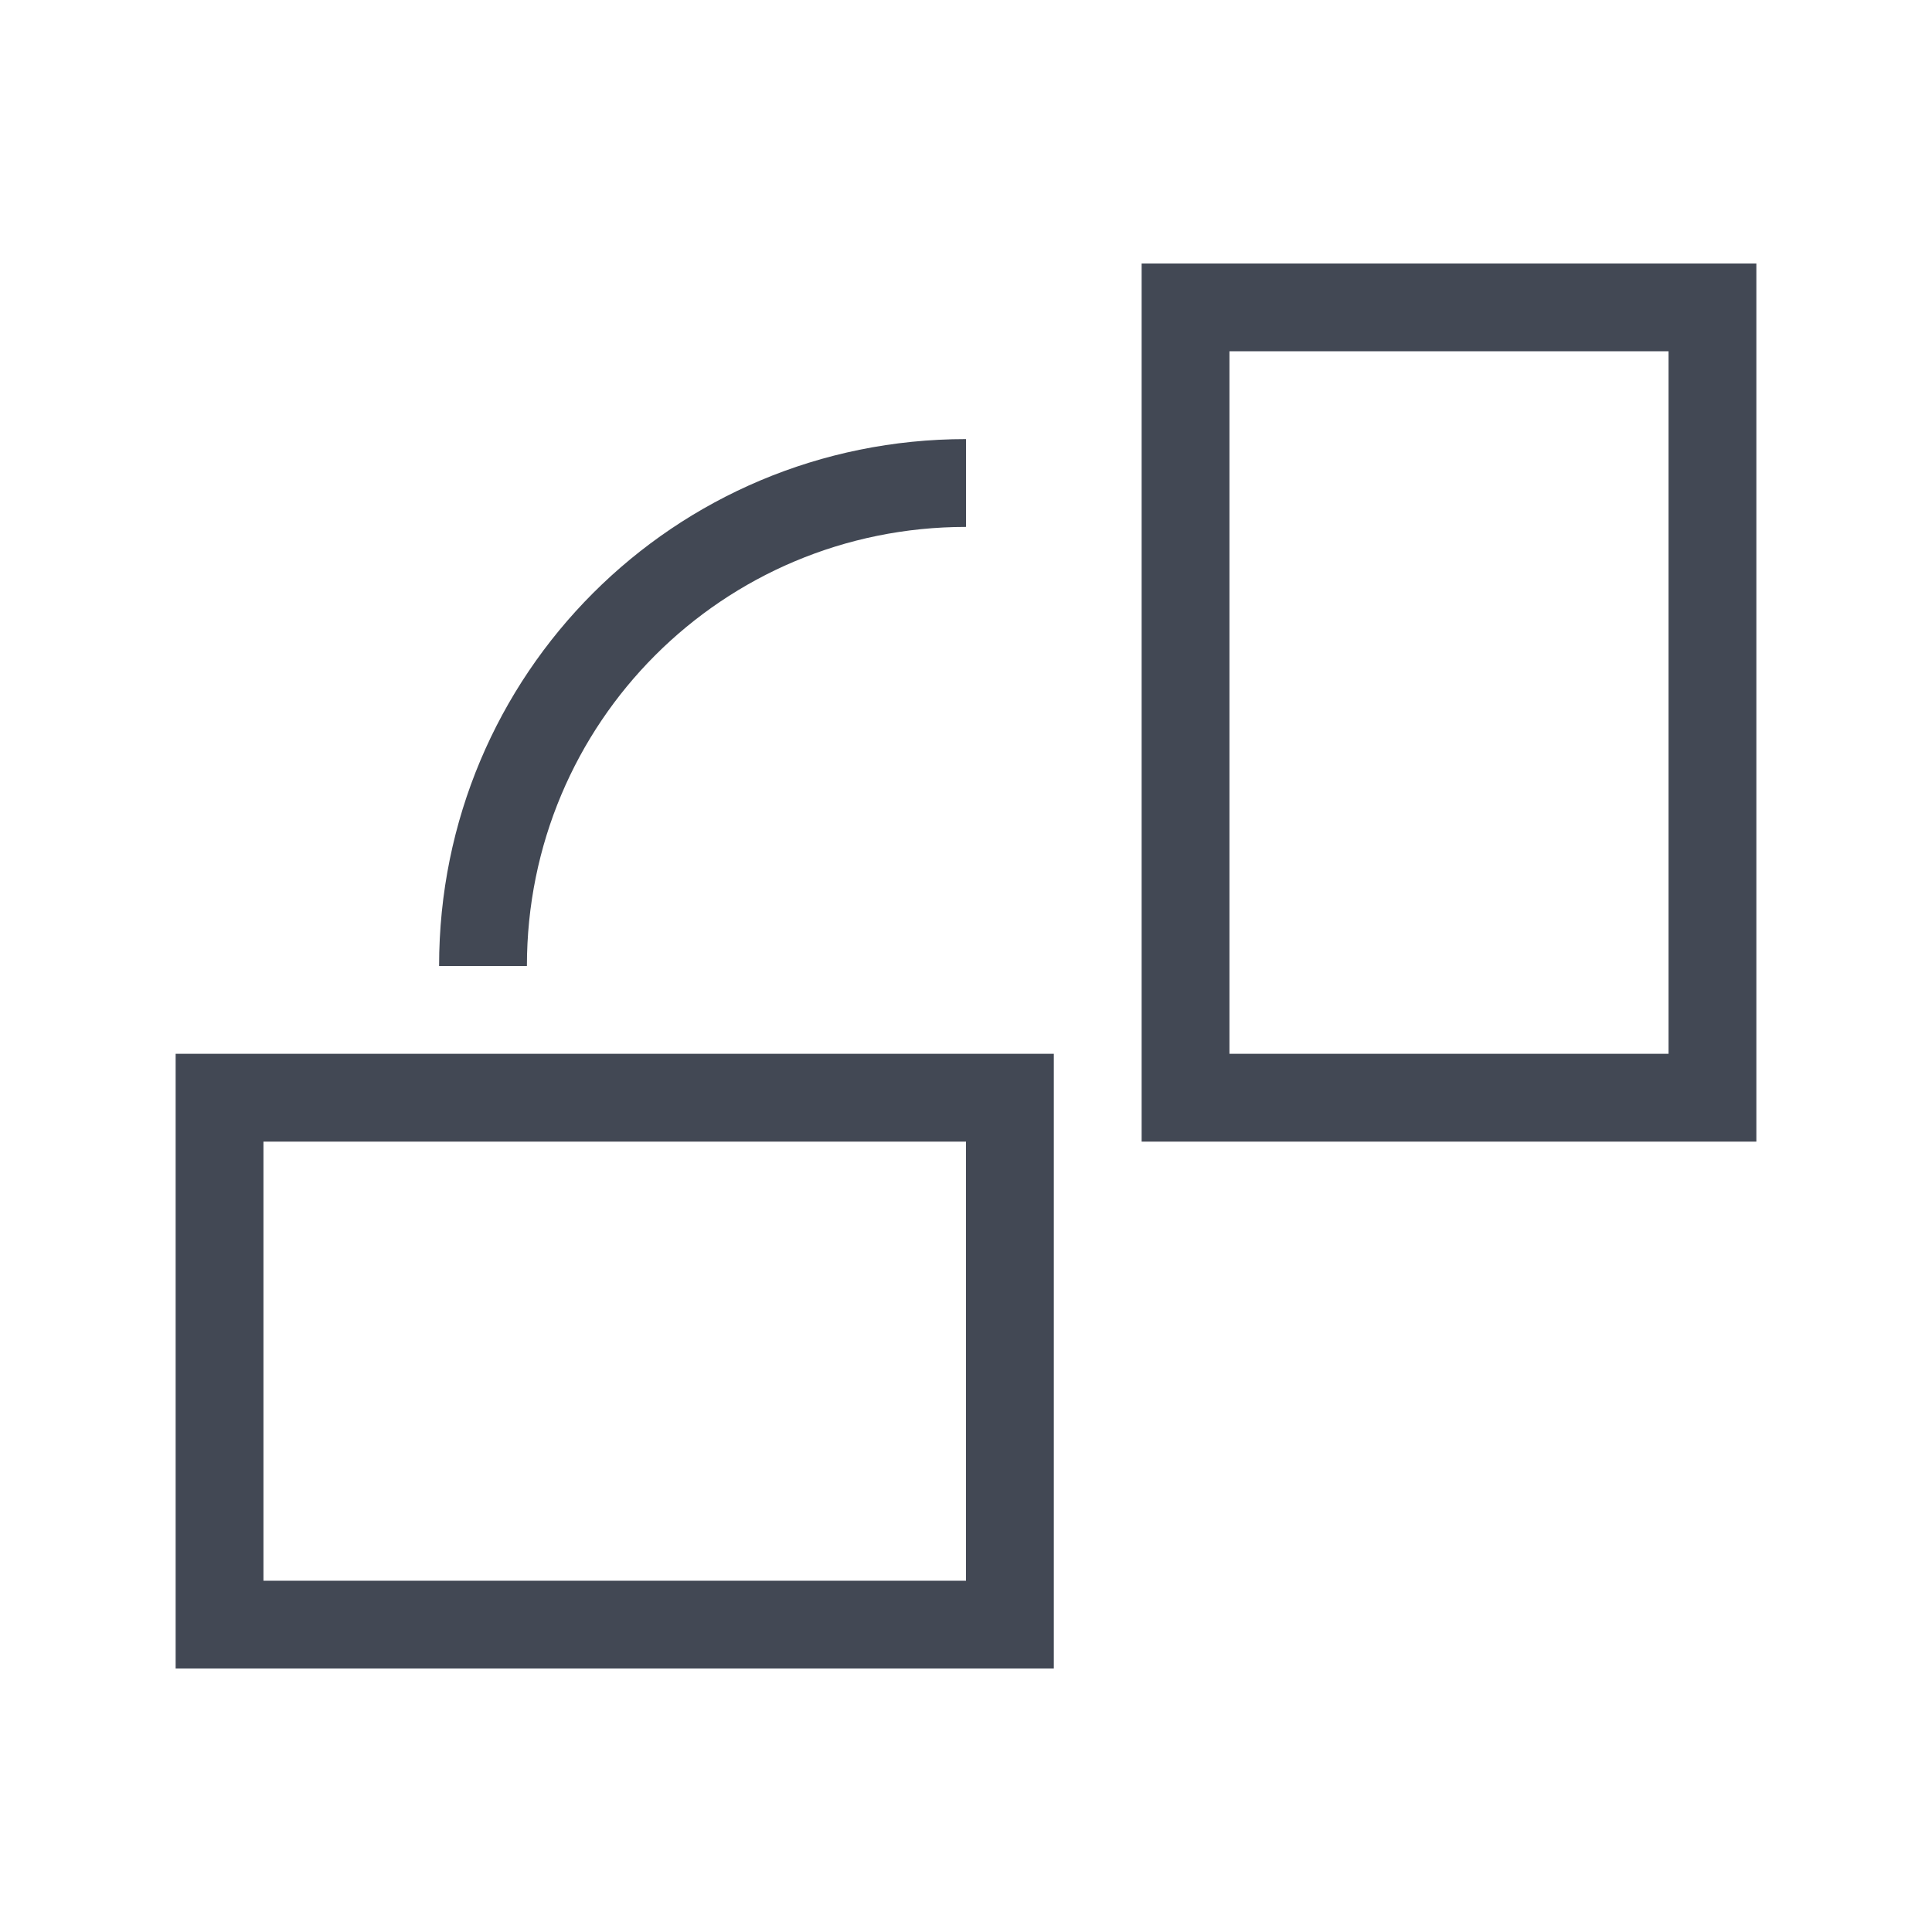 <svg xmlns="http://www.w3.org/2000/svg" xmlns:svg="http://www.w3.org/2000/svg" id="svg4359" width="22" height="22" version="1.1"><g id="layer1" transform="translate(0,-26)"><path id="rect4179" fill="#424854" fill-opacity="1" stroke="none" stroke-dasharray="none" stroke-miterlimit="4" stroke-opacity="1" stroke-width=".1" d="m 20,29 0,1 0,8 0,1 -1,0 -6,0 0,-1 0,-9 6,0 1,0 z m -1,1 -5,0 0,8 5,0 0,-8 z m -8,1 0,1 c -2.77,0 -5,2.23 -5,5 l -1,0 c 0,-3.324 2.676,-6 6,-6 z m 1,7 0,1 0,6 -1,0 -9,0 0,-6 0,-1 1,0 8,0 1,0 z m -1,1 -8,0 0,5 8,0 0,-5 z" opacity="1"/></g></svg>